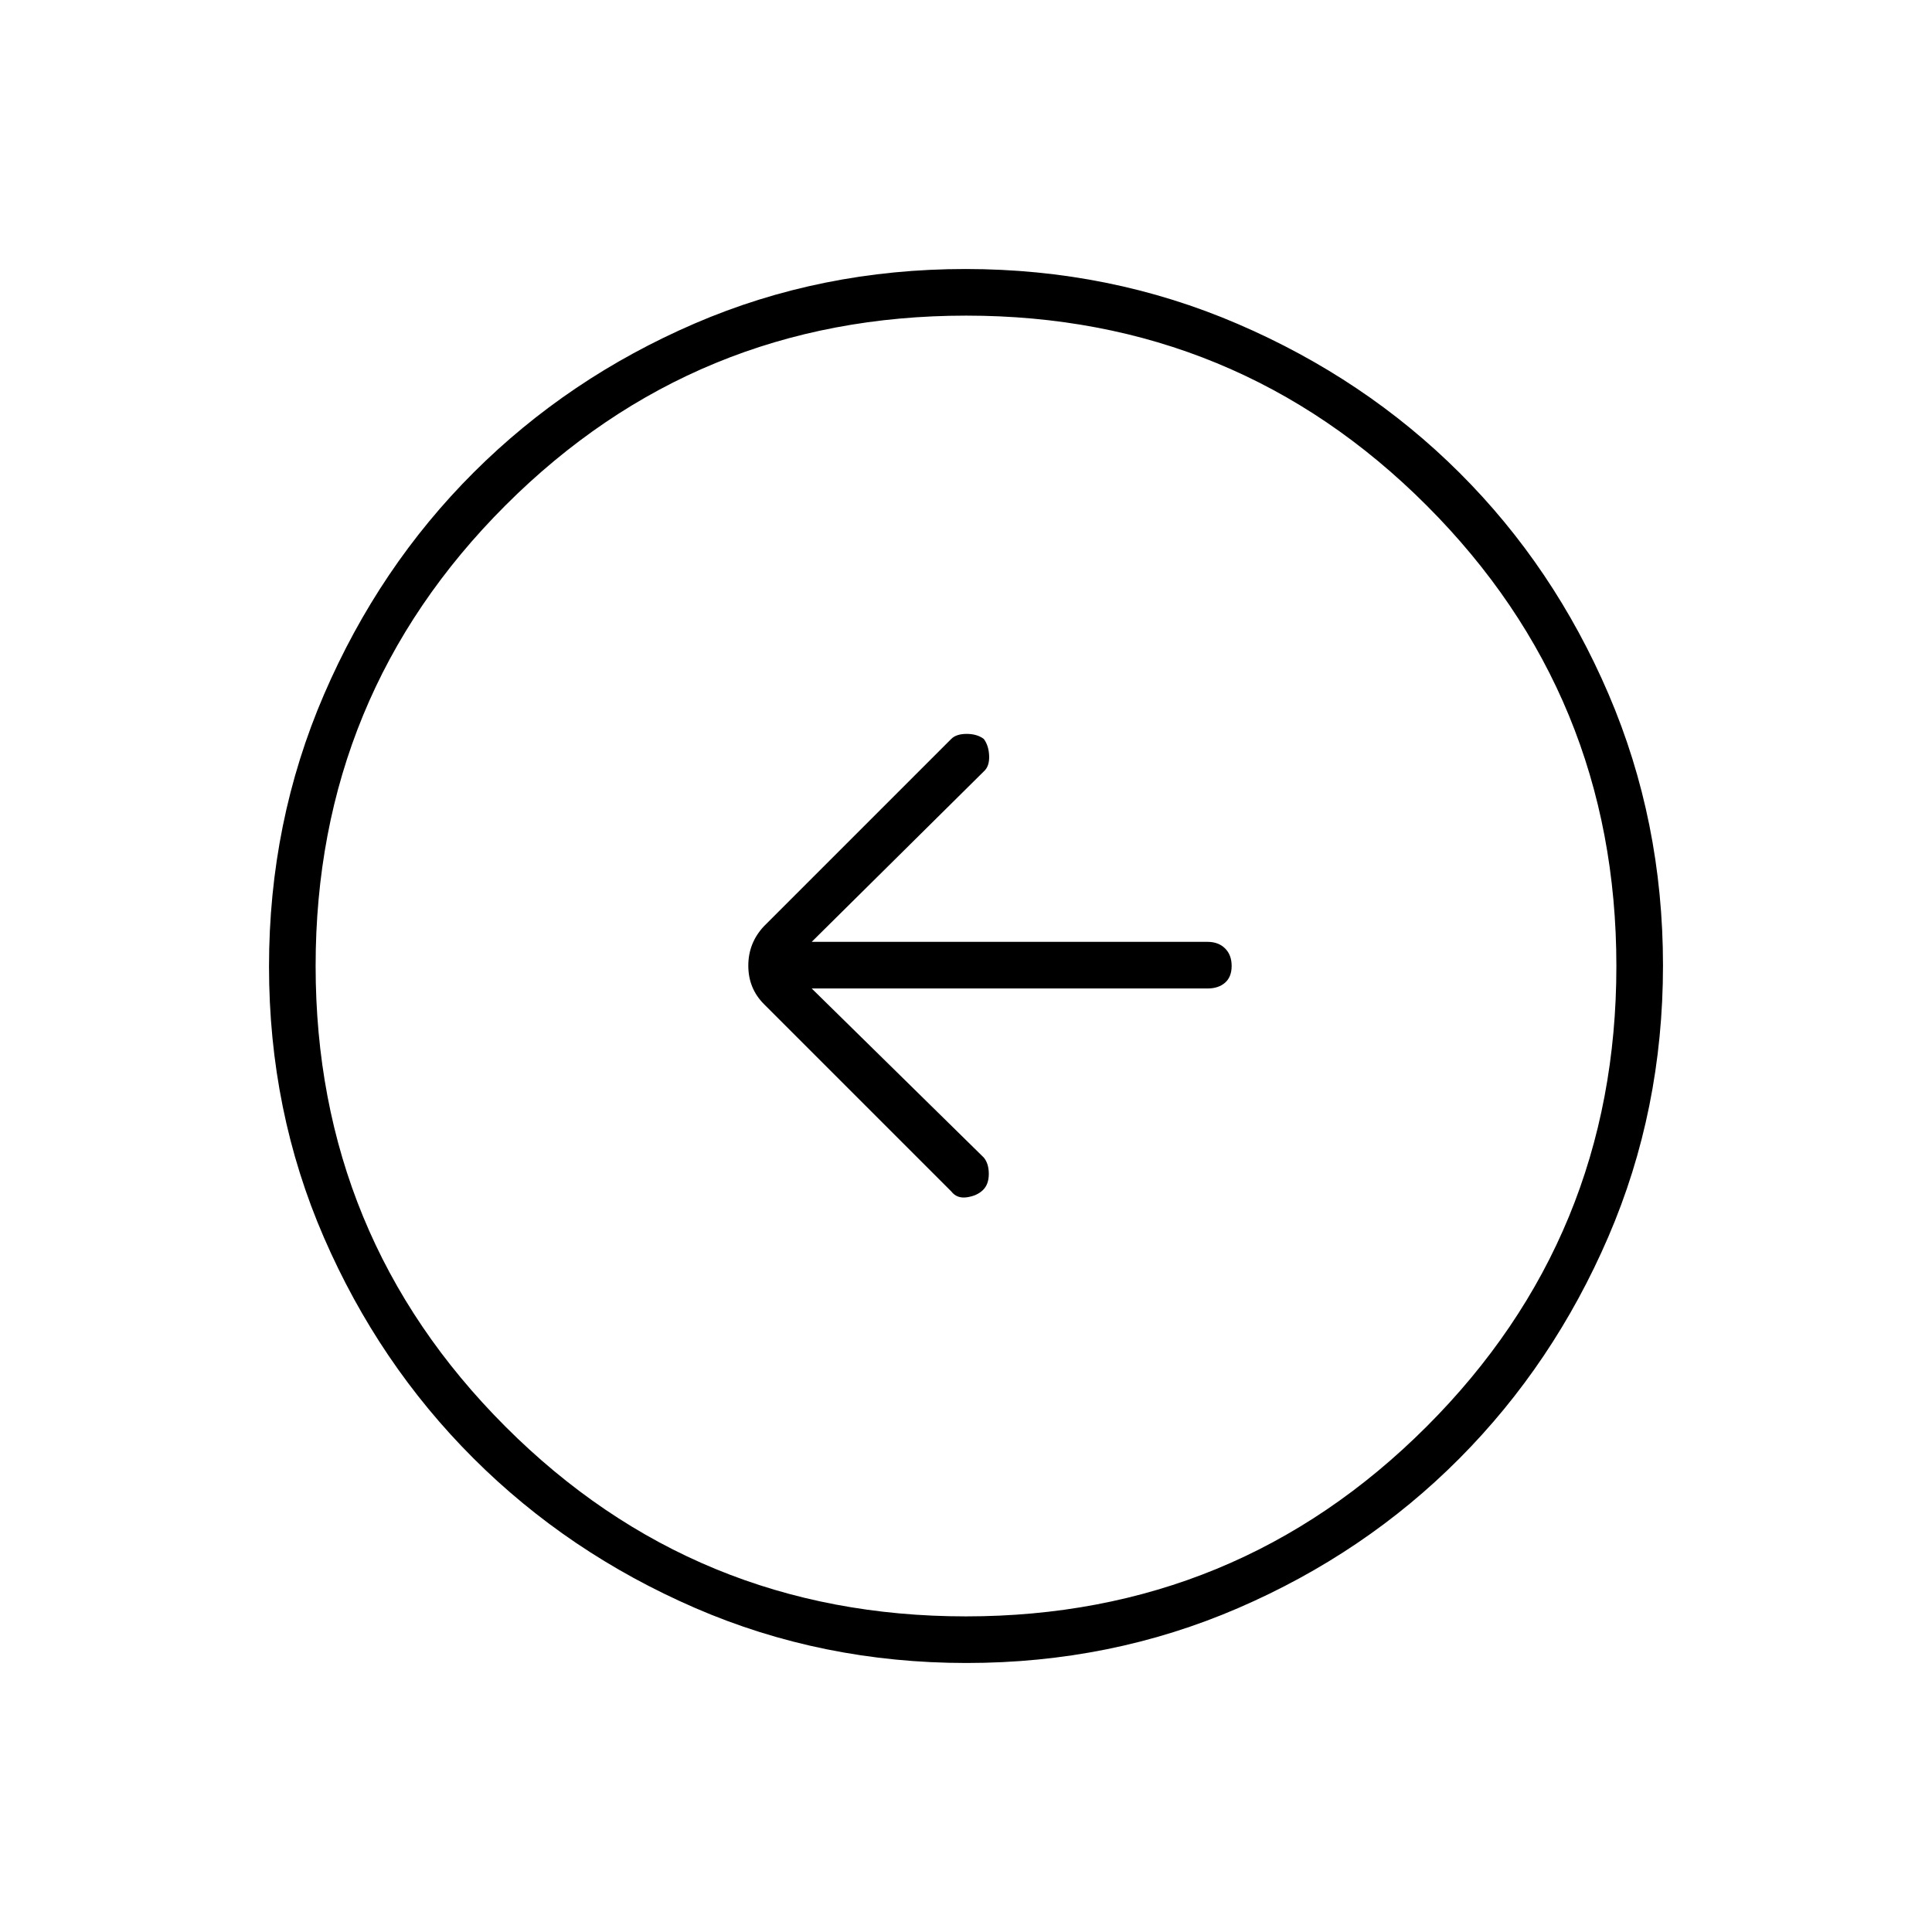 <svg xmlns="http://www.w3.org/2000/svg" height="40" viewBox="0 -960 960 960" width="40"><path d="M403.33-468.83H600q5.45 0 8.72-2.87 3.28-2.87 3.28-8.34 0-5.46-3.28-8.71Q605.45-492 600-492H403.33l85.5-84.67q2.84-2.5 2.67-7.66-.17-5.17-2.67-8.5-3.33-2.5-8.5-2.5-5.16 0-7.66 2.5l-93 93q-7.84 8.33-7.84 19.66 0 11.34 7.84 19.17l93 93q2.83 3.67 7.83 2.92t7.92-3.59q2.91-2.83 2.91-8 0-5.16-2.5-8.16l-85.5-84Zm76.95 335.16q-71.85 0-134.91-27.35-63.06-27.36-110.12-74.35-47.07-46.99-74.32-109.78-27.26-62.8-27.26-134.57 0-71.85 27.35-135.24 27.36-63.39 74.35-110.29 46.99-46.9 109.78-73.99 62.8-27.09 134.57-27.09 71.85 0 135.25 27.27 63.39 27.26 110.28 74.01 46.9 46.75 73.99 109.87 27.09 63.13 27.09 134.9 0 71.85-27.19 134.91t-74.01 110.12q-46.83 47.07-109.95 74.32-63.13 27.26-134.9 27.26Zm-.34-23.16q134.56 0 228.89-94.28 94.34-94.28 94.34-228.83 0-134.56-94.28-228.89-94.28-94.34-228.83-94.34-134.56 0-228.89 94.28-94.34 94.28-94.34 228.83 0 134.56 94.28 228.89 94.28 94.34 228.83 94.34ZM480-480Z"/></svg>